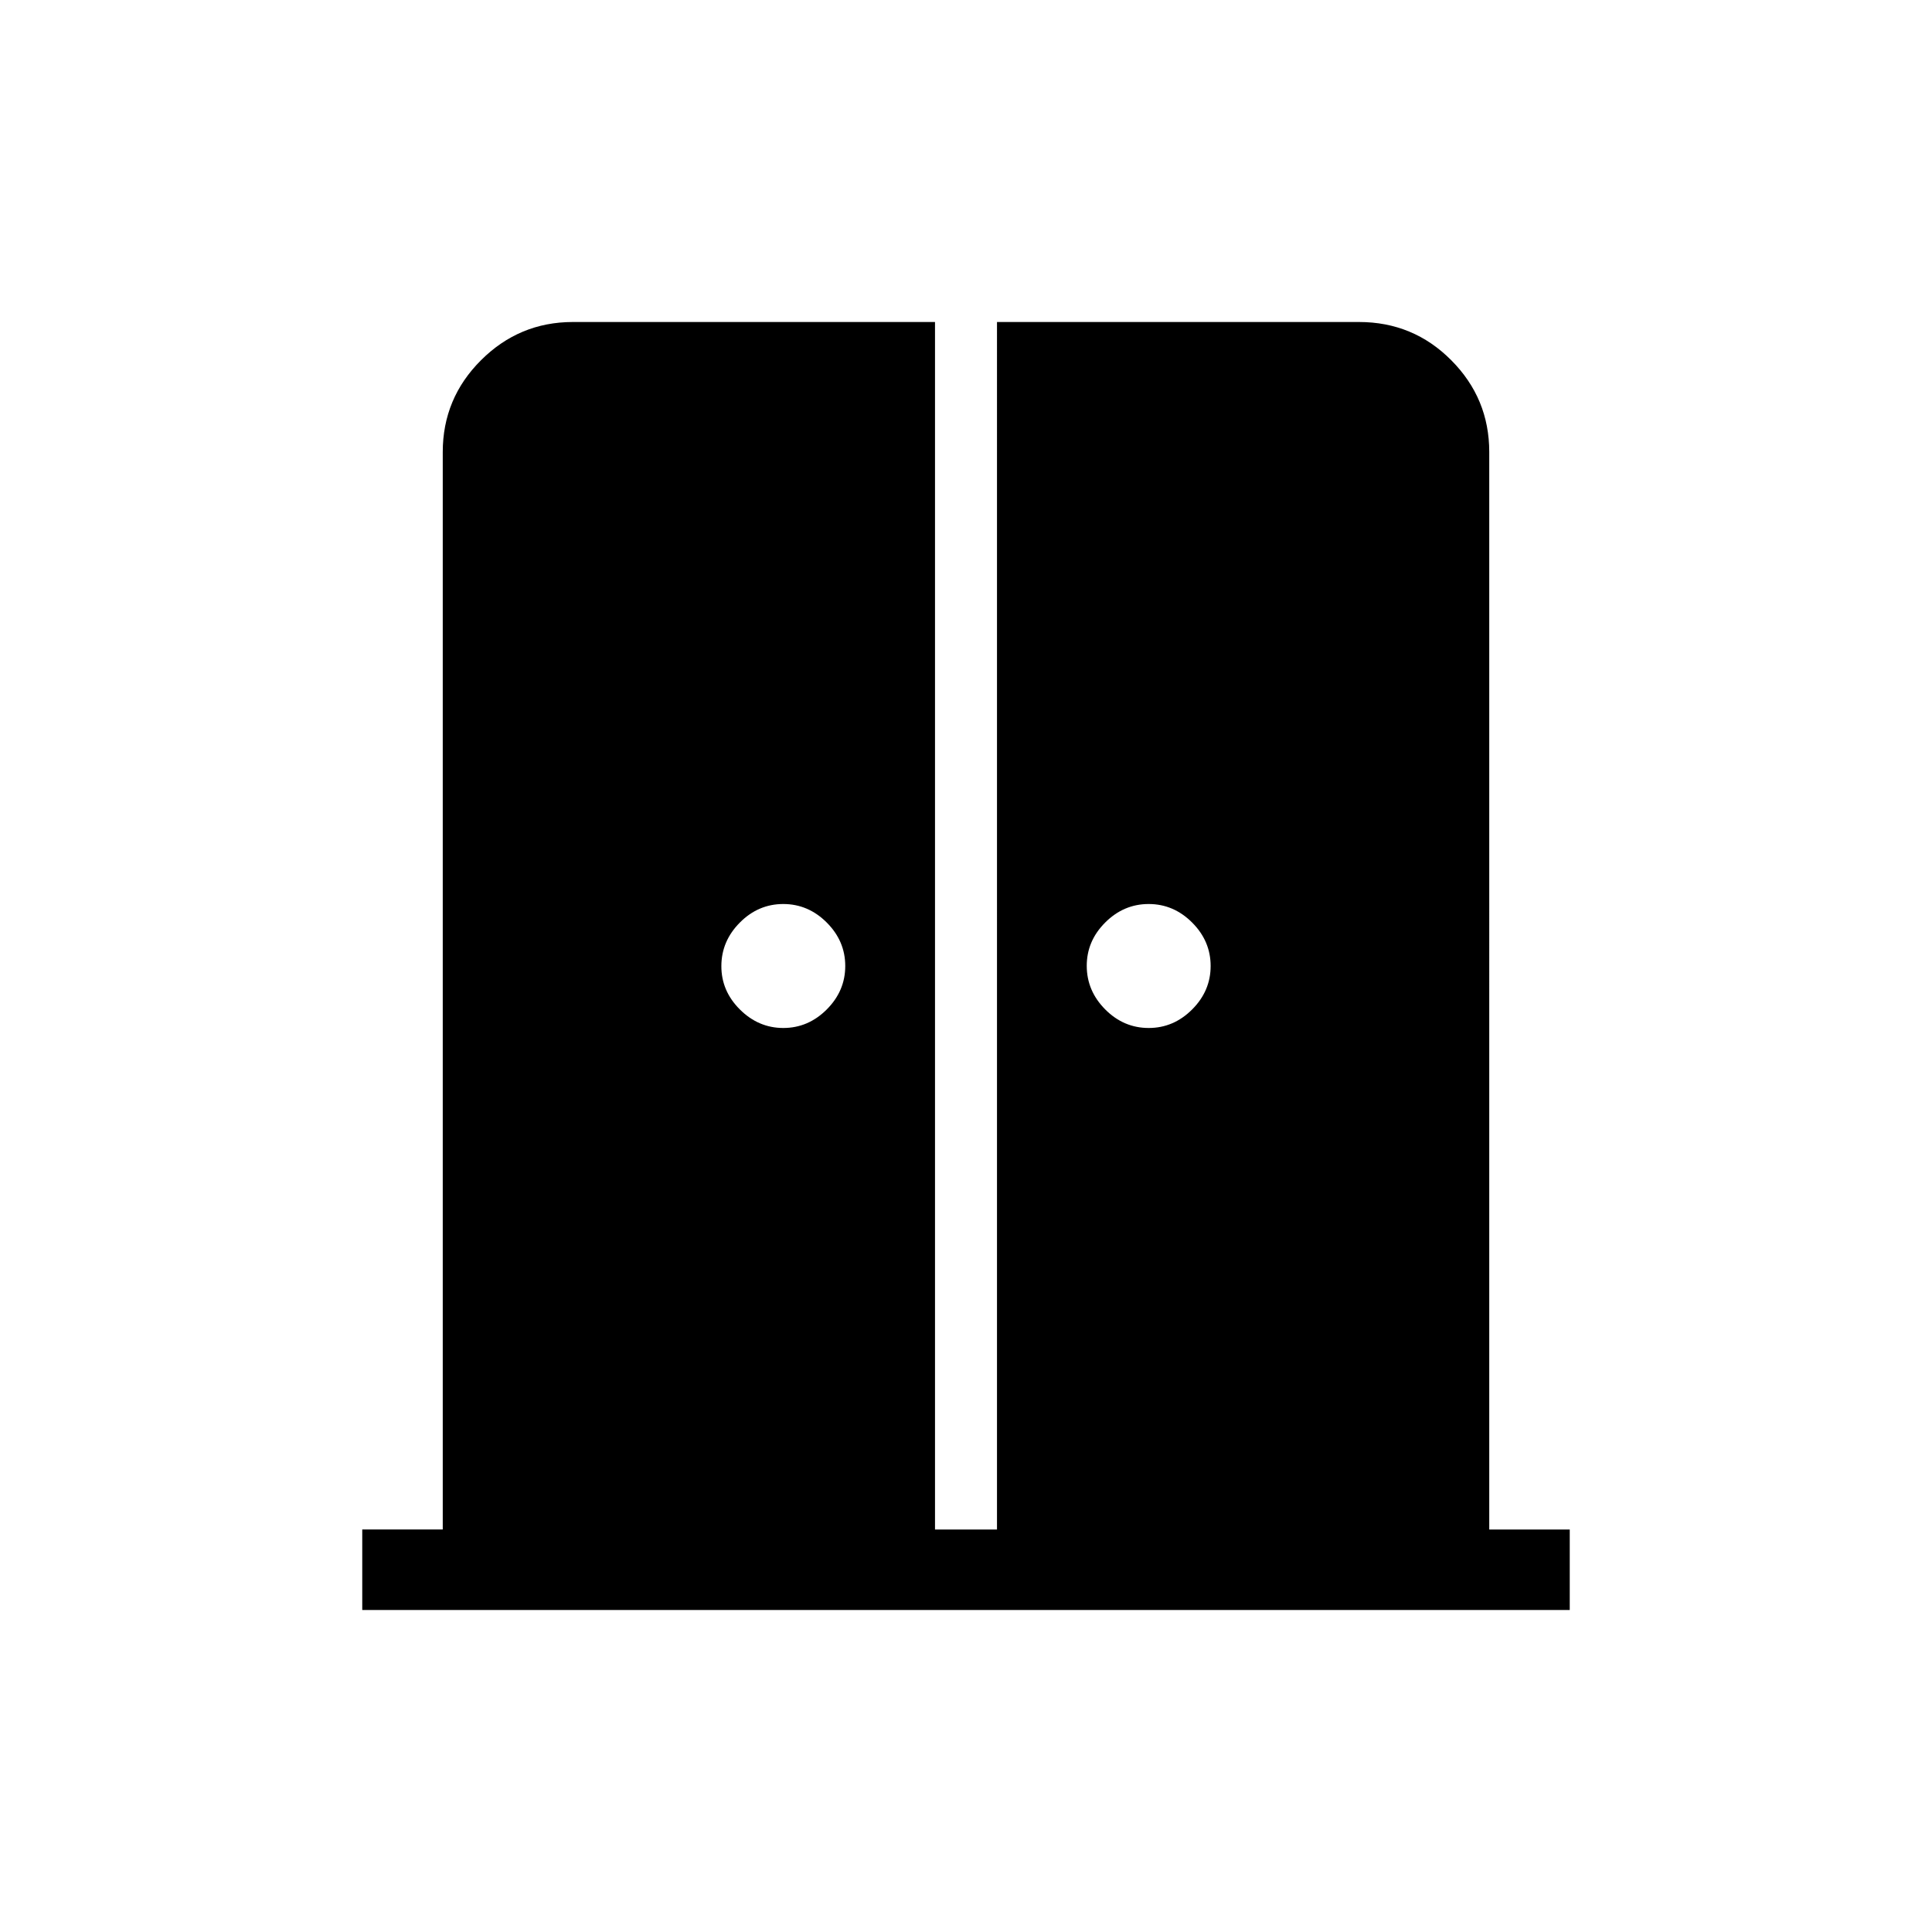 <svg xmlns="http://www.w3.org/2000/svg" width="1em" height="1em" viewBox="0 0 24 24"><path fill="currentColor" d="M9.73 12.77q.31 0 .54-.23t.23-.54t-.23-.54t-.54-.23t-.539.23t-.23.54t.23.54t.54.23m4.538 0q.31 0 .54-.23t.23-.54t-.23-.54t-.54-.23t-.54.23t-.229.54t.23.54t.54.23M4.5 20v-1h1V5.616q0-.667.475-1.141T7.115 4h4.5v15h.77V4h4.496q.675 0 1.147.475q.472.474.472 1.14V19h1v1z"/></svg>